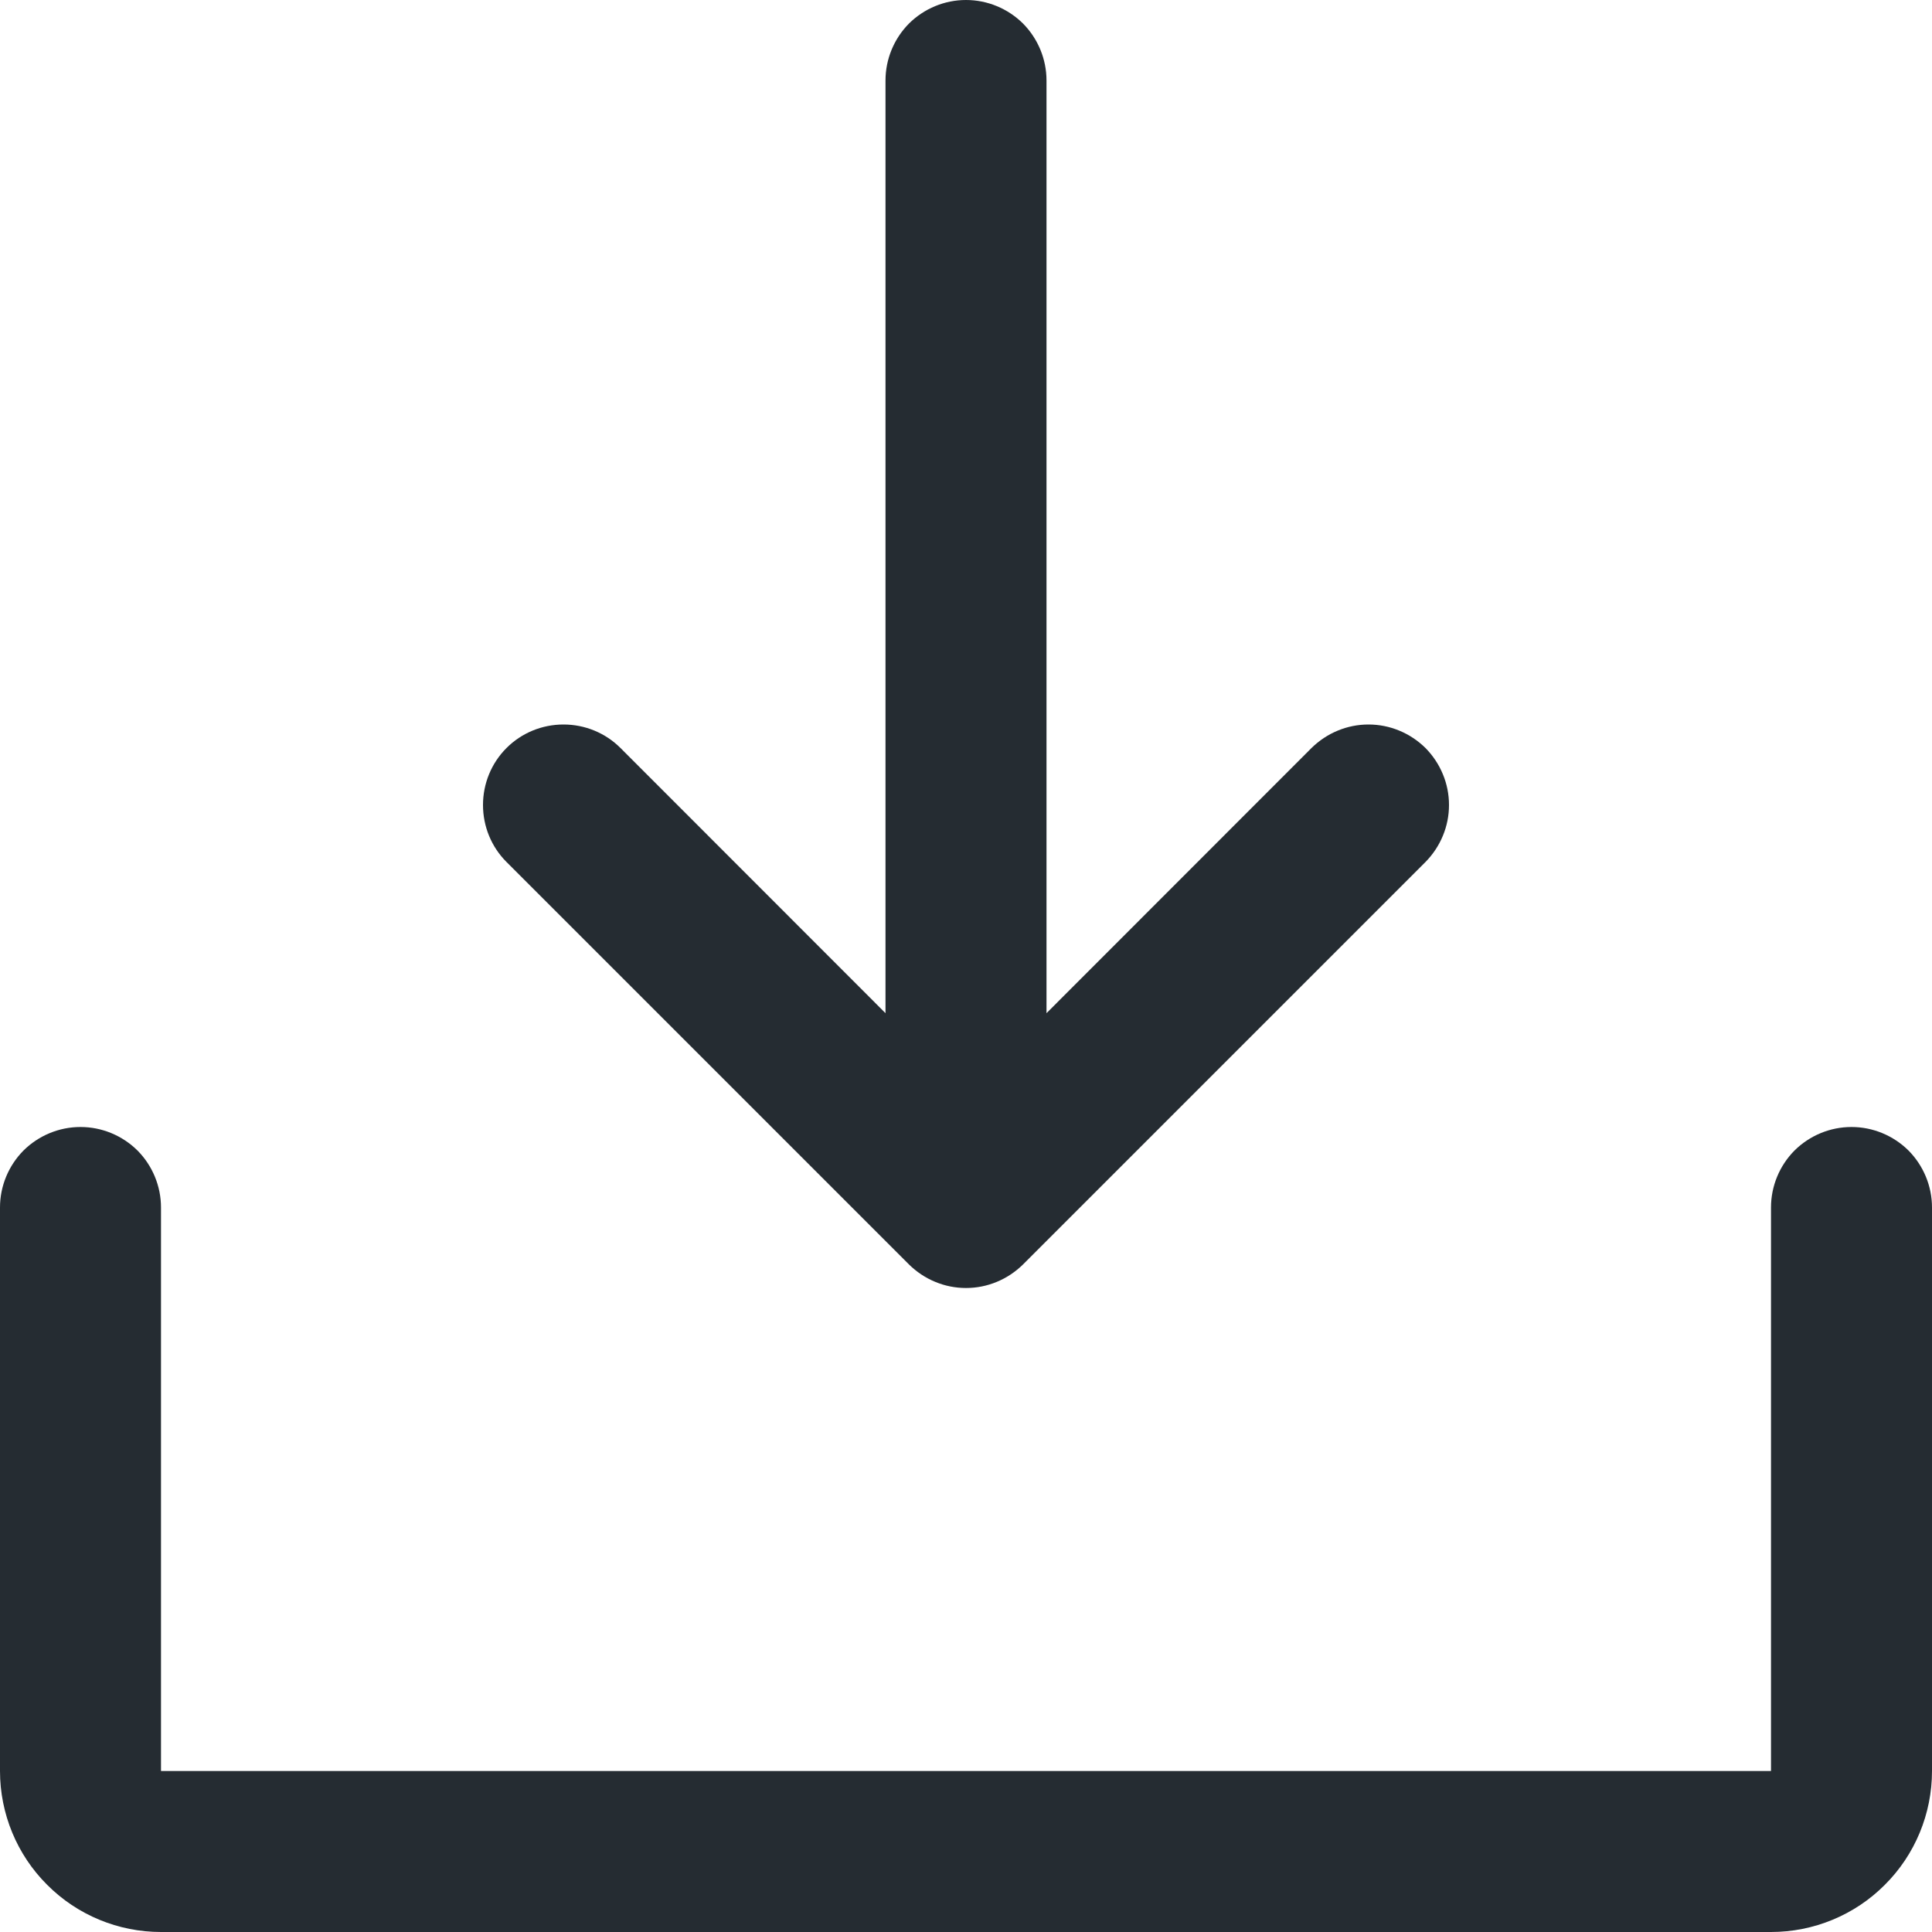 <svg width="12" height="12" viewBox="0 0 12 12" fill="none" xmlns="http://www.w3.org/2000/svg">
<path d="M12 7.5V11C12 11.265 11.895 11.52 11.707 11.707C11.52 11.895 11.265 12 11 12H1C0.735 12 0.48 11.895 0.293 11.707C0.105 11.52 0 11.265 0 11V7.5C0 7.367 0.053 7.24 0.146 7.146C0.24 7.053 0.367 7 0.5 7C0.633 7 0.76 7.053 0.854 7.146C0.947 7.24 1 7.367 1 7.5V11H11V7.5C11 7.367 11.053 7.24 11.146 7.146C11.24 7.053 11.367 7 11.5 7C11.633 7 11.76 7.053 11.854 7.146C11.947 7.24 12 7.367 12 7.5ZM5.646 7.854C5.693 7.9 5.748 7.937 5.809 7.962C5.869 7.987 5.934 8 6 8C6.066 8 6.131 7.987 6.191 7.962C6.252 7.937 6.307 7.9 6.354 7.854L8.854 5.354C8.9 5.307 8.937 5.252 8.962 5.191C8.987 5.131 9 5.066 9 5C9 4.934 8.987 4.869 8.962 4.809C8.937 4.748 8.9 4.693 8.854 4.646C8.807 4.6 8.752 4.563 8.691 4.538C8.631 4.513 8.566 4.5 8.5 4.5C8.434 4.5 8.369 4.513 8.309 4.538C8.248 4.563 8.193 4.6 8.146 4.646L6.5 6.293V0.5C6.5 0.367 6.447 0.24 6.354 0.146C6.26 0.053 6.133 0 6 0C5.867 0 5.74 0.053 5.646 0.146C5.553 0.24 5.5 0.367 5.5 0.5V6.293L3.854 4.646C3.76 4.552 3.633 4.5 3.5 4.5C3.367 4.5 3.24 4.552 3.146 4.646C3.052 4.74 3 4.867 3 5C3 5.133 3.052 5.26 3.146 5.354L5.646 7.854Z" fill="#252C32"/>
</svg>
